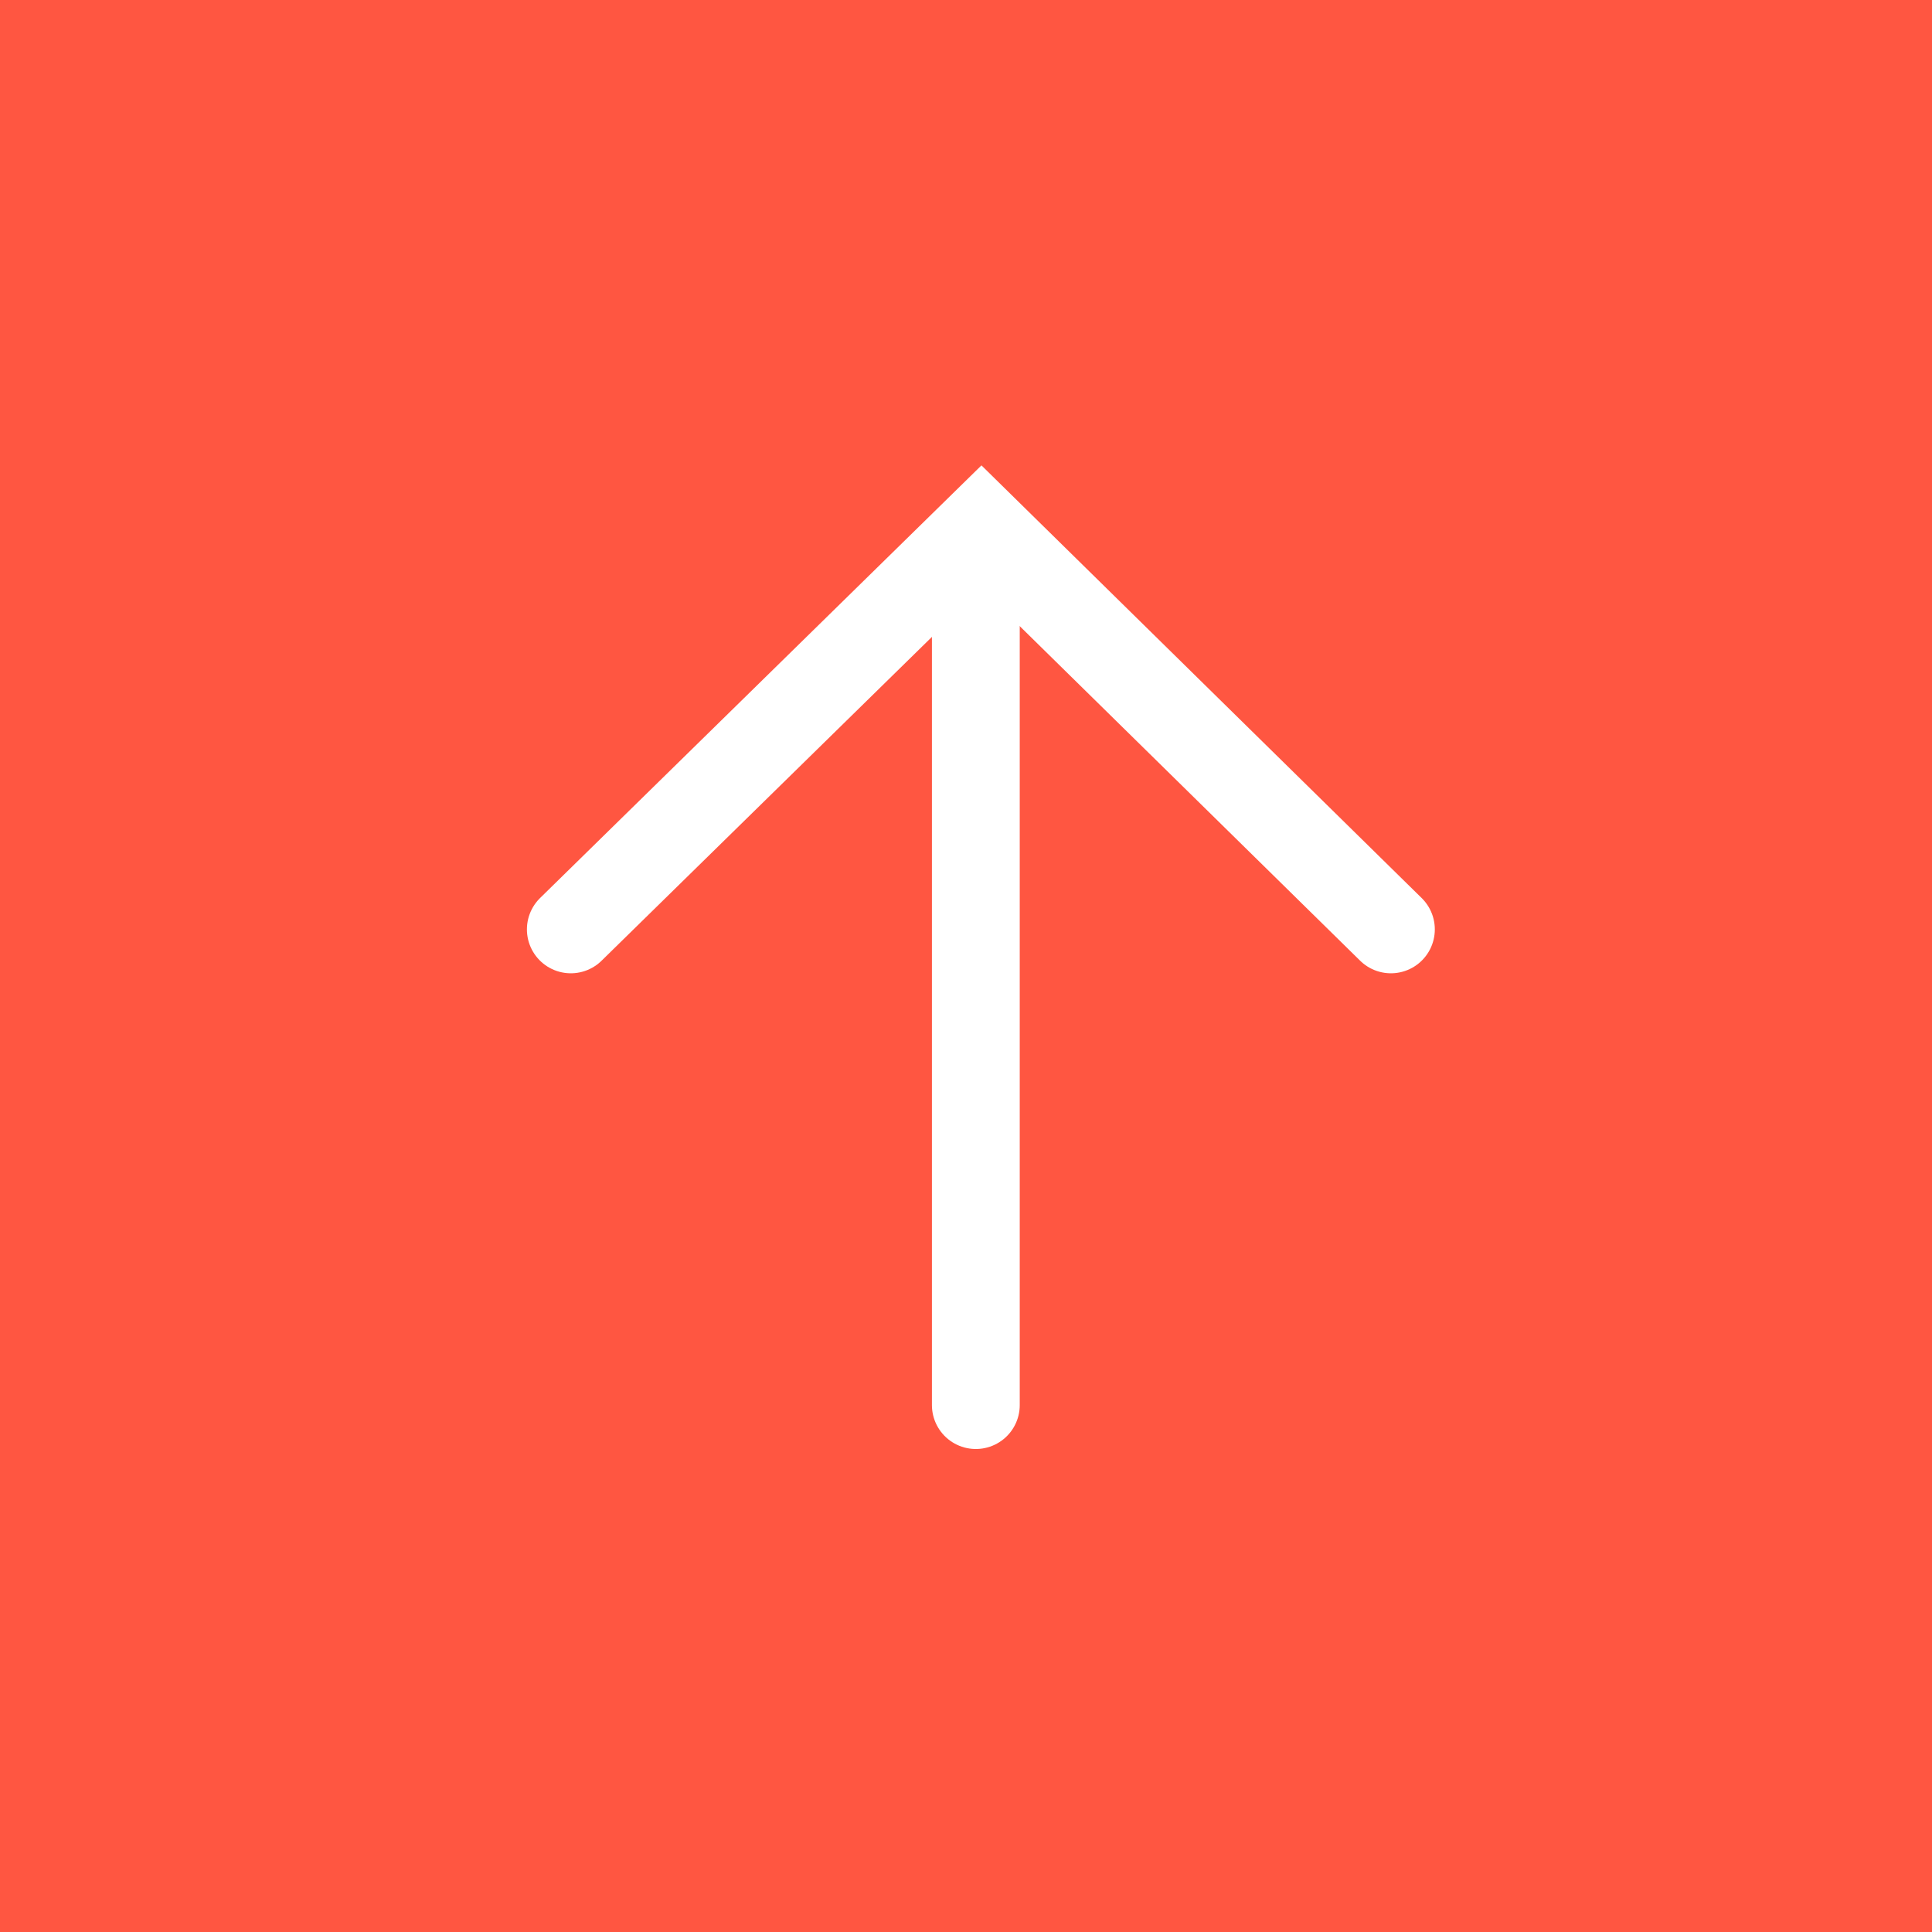 <svg width="44" height="44" viewBox="0 0 44 44" fill="none" xmlns="http://www.w3.org/2000/svg">
<rect width="44" height="44" fill="#FF5641"/>
<path d="M22.224 32V12.573" stroke="white" stroke-width="2" stroke-miterlimit="10" stroke-linecap="round"/>
<path d="M13 21.166L22.351 12L31.677 21.166" stroke="white" stroke-width="2" stroke-miterlimit="10" stroke-linecap="round"/>
</svg>
